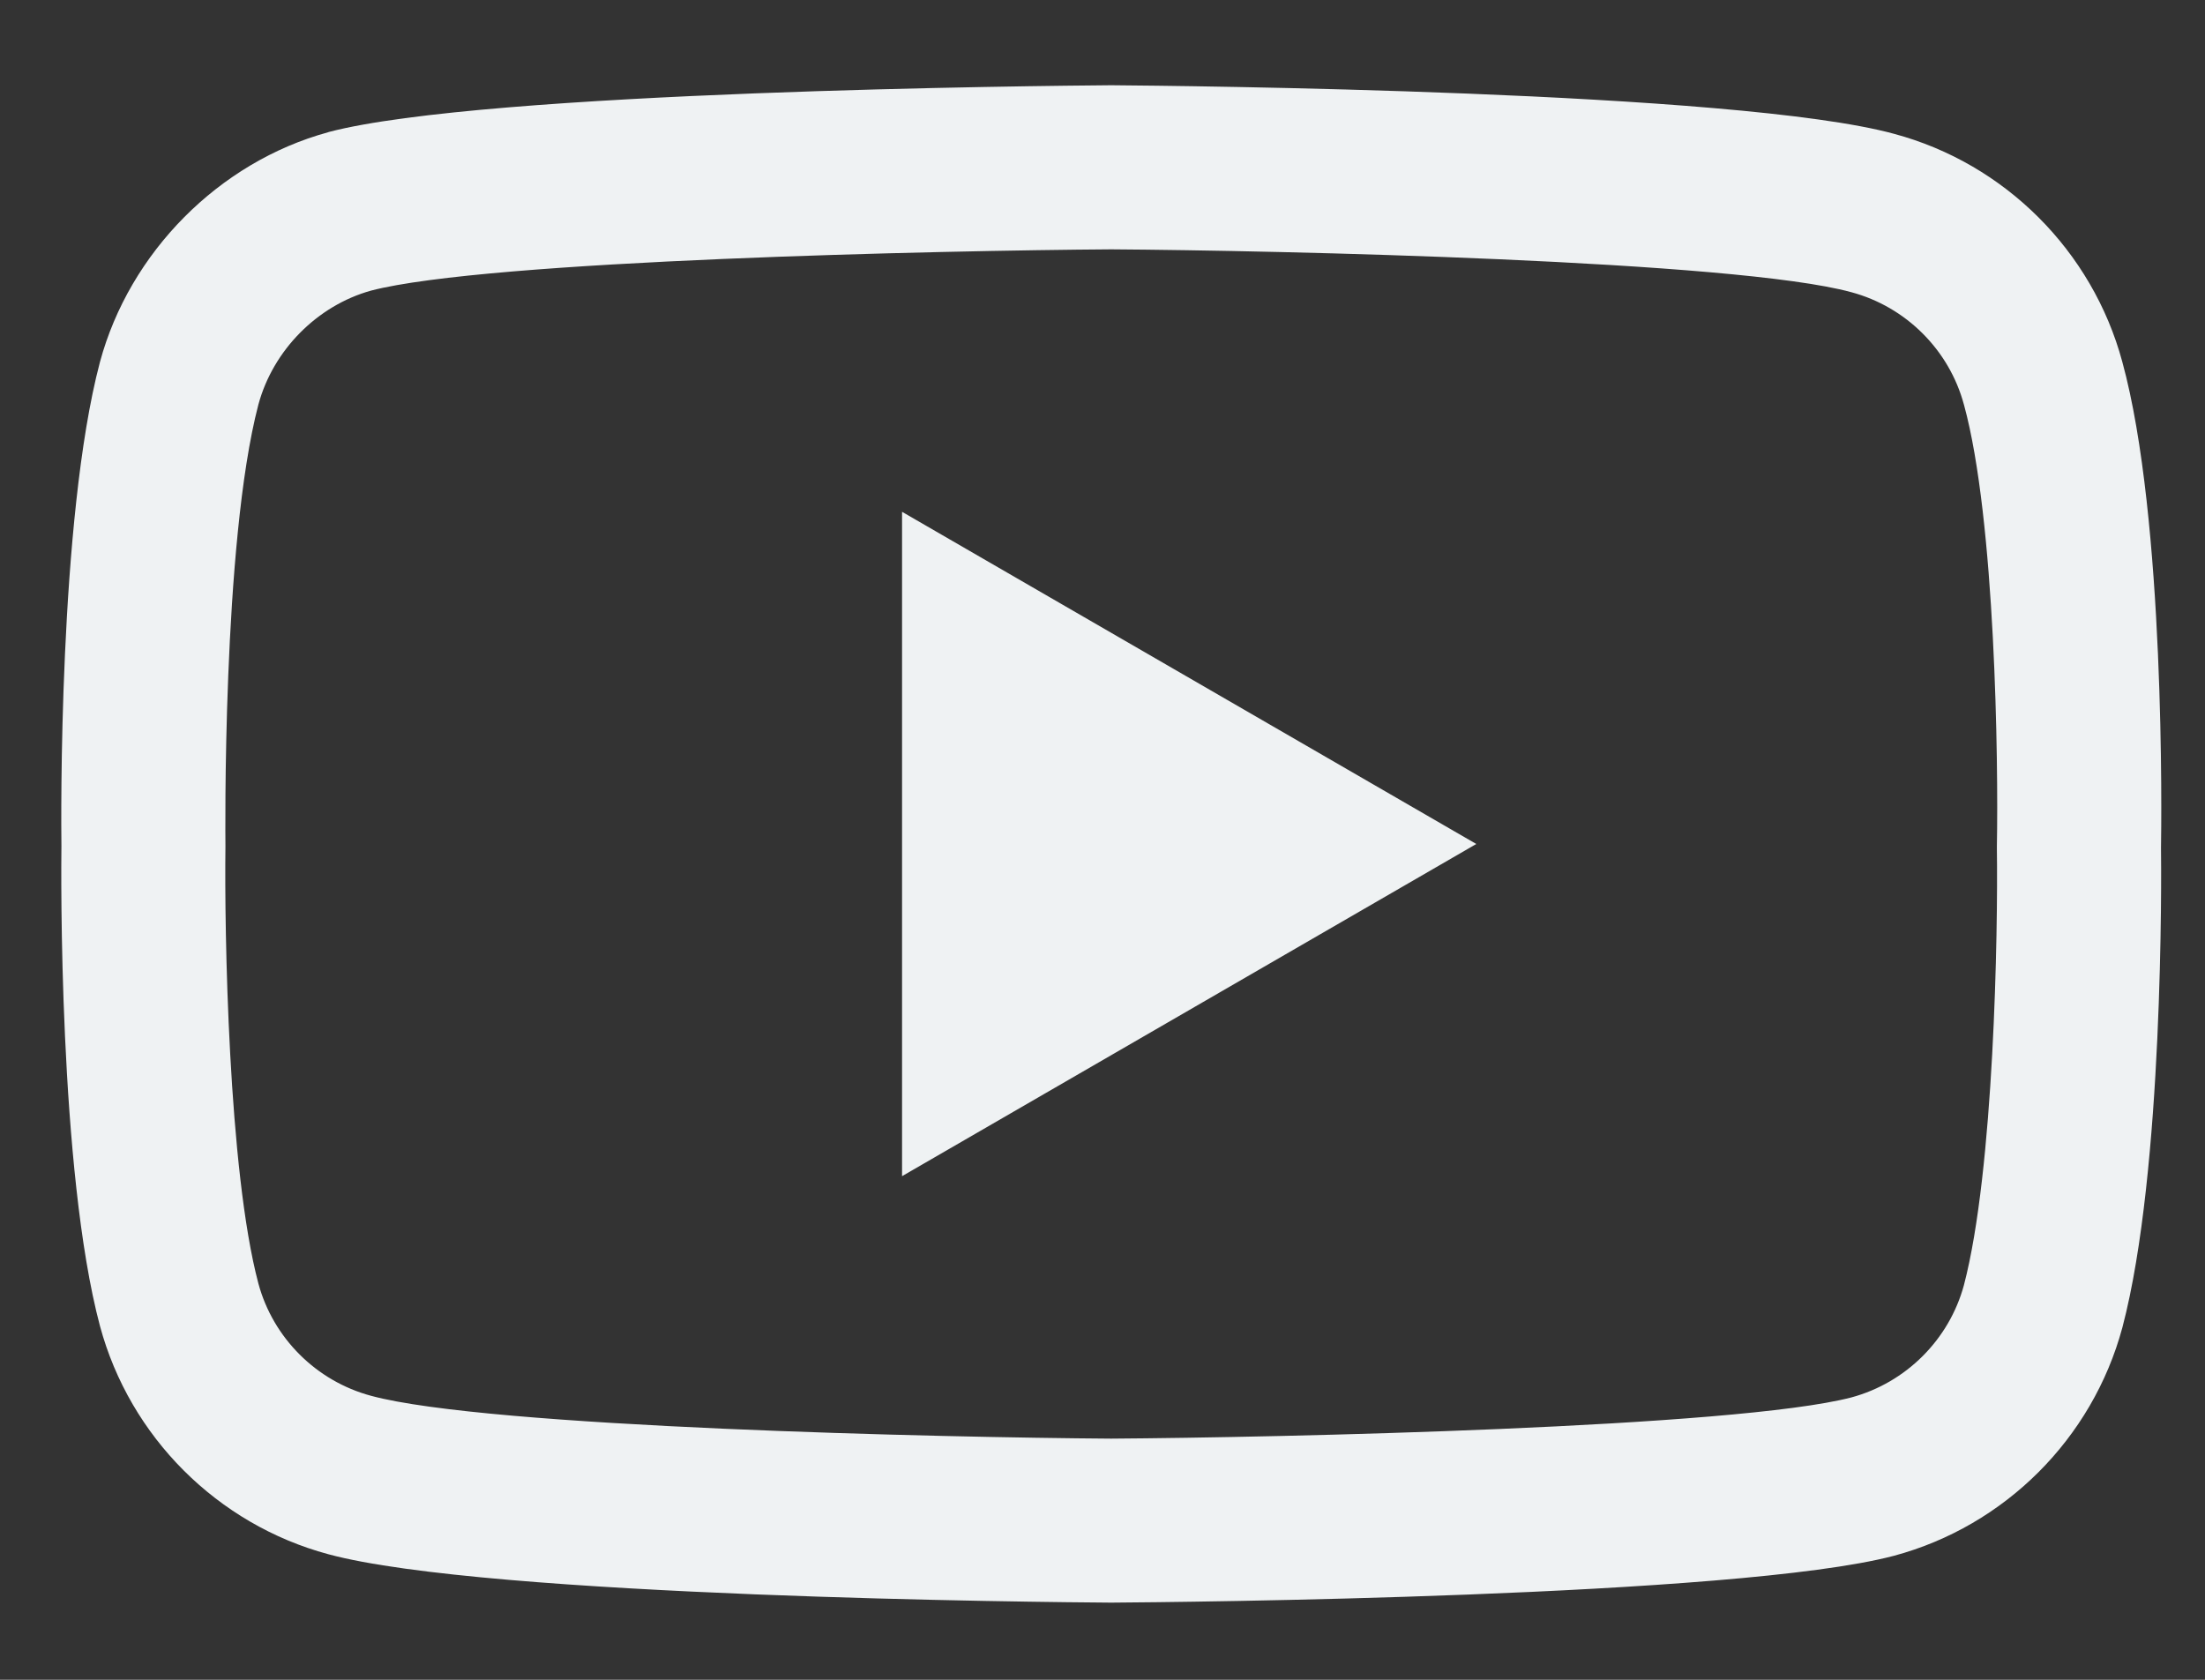<svg width="21" height="16" viewBox="0 0 21 16" fill="none" xmlns="http://www.w3.org/2000/svg">
<rect x="0" y="0" width="21" height="16" fill="#333333" stroke="none"/>
<path d="M10.582 15.265C10.581 15.265 10.579 15.265 10.577 15.265C9.974 15.261 4.639 15.213 3.127 14.804C2.071 14.52 1.237 13.687 0.952 12.63C0.557 11.146 0.582 8.287 0.585 8.058C0.582 7.831 0.556 4.949 0.951 3.452C0.951 3.45 0.952 3.449 0.952 3.448C1.234 2.403 2.086 1.544 3.124 1.26C3.127 1.259 3.13 1.258 3.132 1.257C4.627 0.865 9.973 0.817 10.577 0.812H10.588C11.193 0.817 16.542 0.865 18.04 1.275C19.094 1.558 19.927 2.39 20.212 3.445C20.623 4.943 20.585 7.832 20.581 8.076C20.584 8.316 20.607 11.149 20.214 12.641C20.214 12.643 20.213 12.644 20.213 12.645C19.928 13.702 19.095 14.535 18.037 14.819C18.036 14.82 18.034 14.82 18.033 14.82C16.538 15.213 11.193 15.261 10.588 15.265C10.586 15.265 10.584 15.265 10.582 15.265ZM2.461 3.853C2.114 5.174 2.147 8.02 2.147 8.048V8.069C2.137 8.858 2.173 11.143 2.461 12.226C2.601 12.744 3.012 13.155 3.534 13.295C4.649 13.597 8.994 13.692 10.582 13.703C12.175 13.692 16.526 13.599 17.634 13.31C18.153 13.169 18.563 12.76 18.704 12.241C18.992 11.143 19.029 8.868 19.018 8.084C19.018 8.076 19.018 8.068 19.018 8.059C19.033 7.261 19.004 4.949 18.705 3.857C18.705 3.856 18.705 3.855 18.704 3.854C18.564 3.334 18.153 2.923 17.631 2.783C16.527 2.481 12.175 2.386 10.582 2.375C8.991 2.386 4.644 2.478 3.534 2.768C3.022 2.91 2.601 3.335 2.461 3.853ZM8.591 11.203V4.875L14.06 8.039L8.591 11.203Z" fill="#EFF2F3"/>
</svg>
